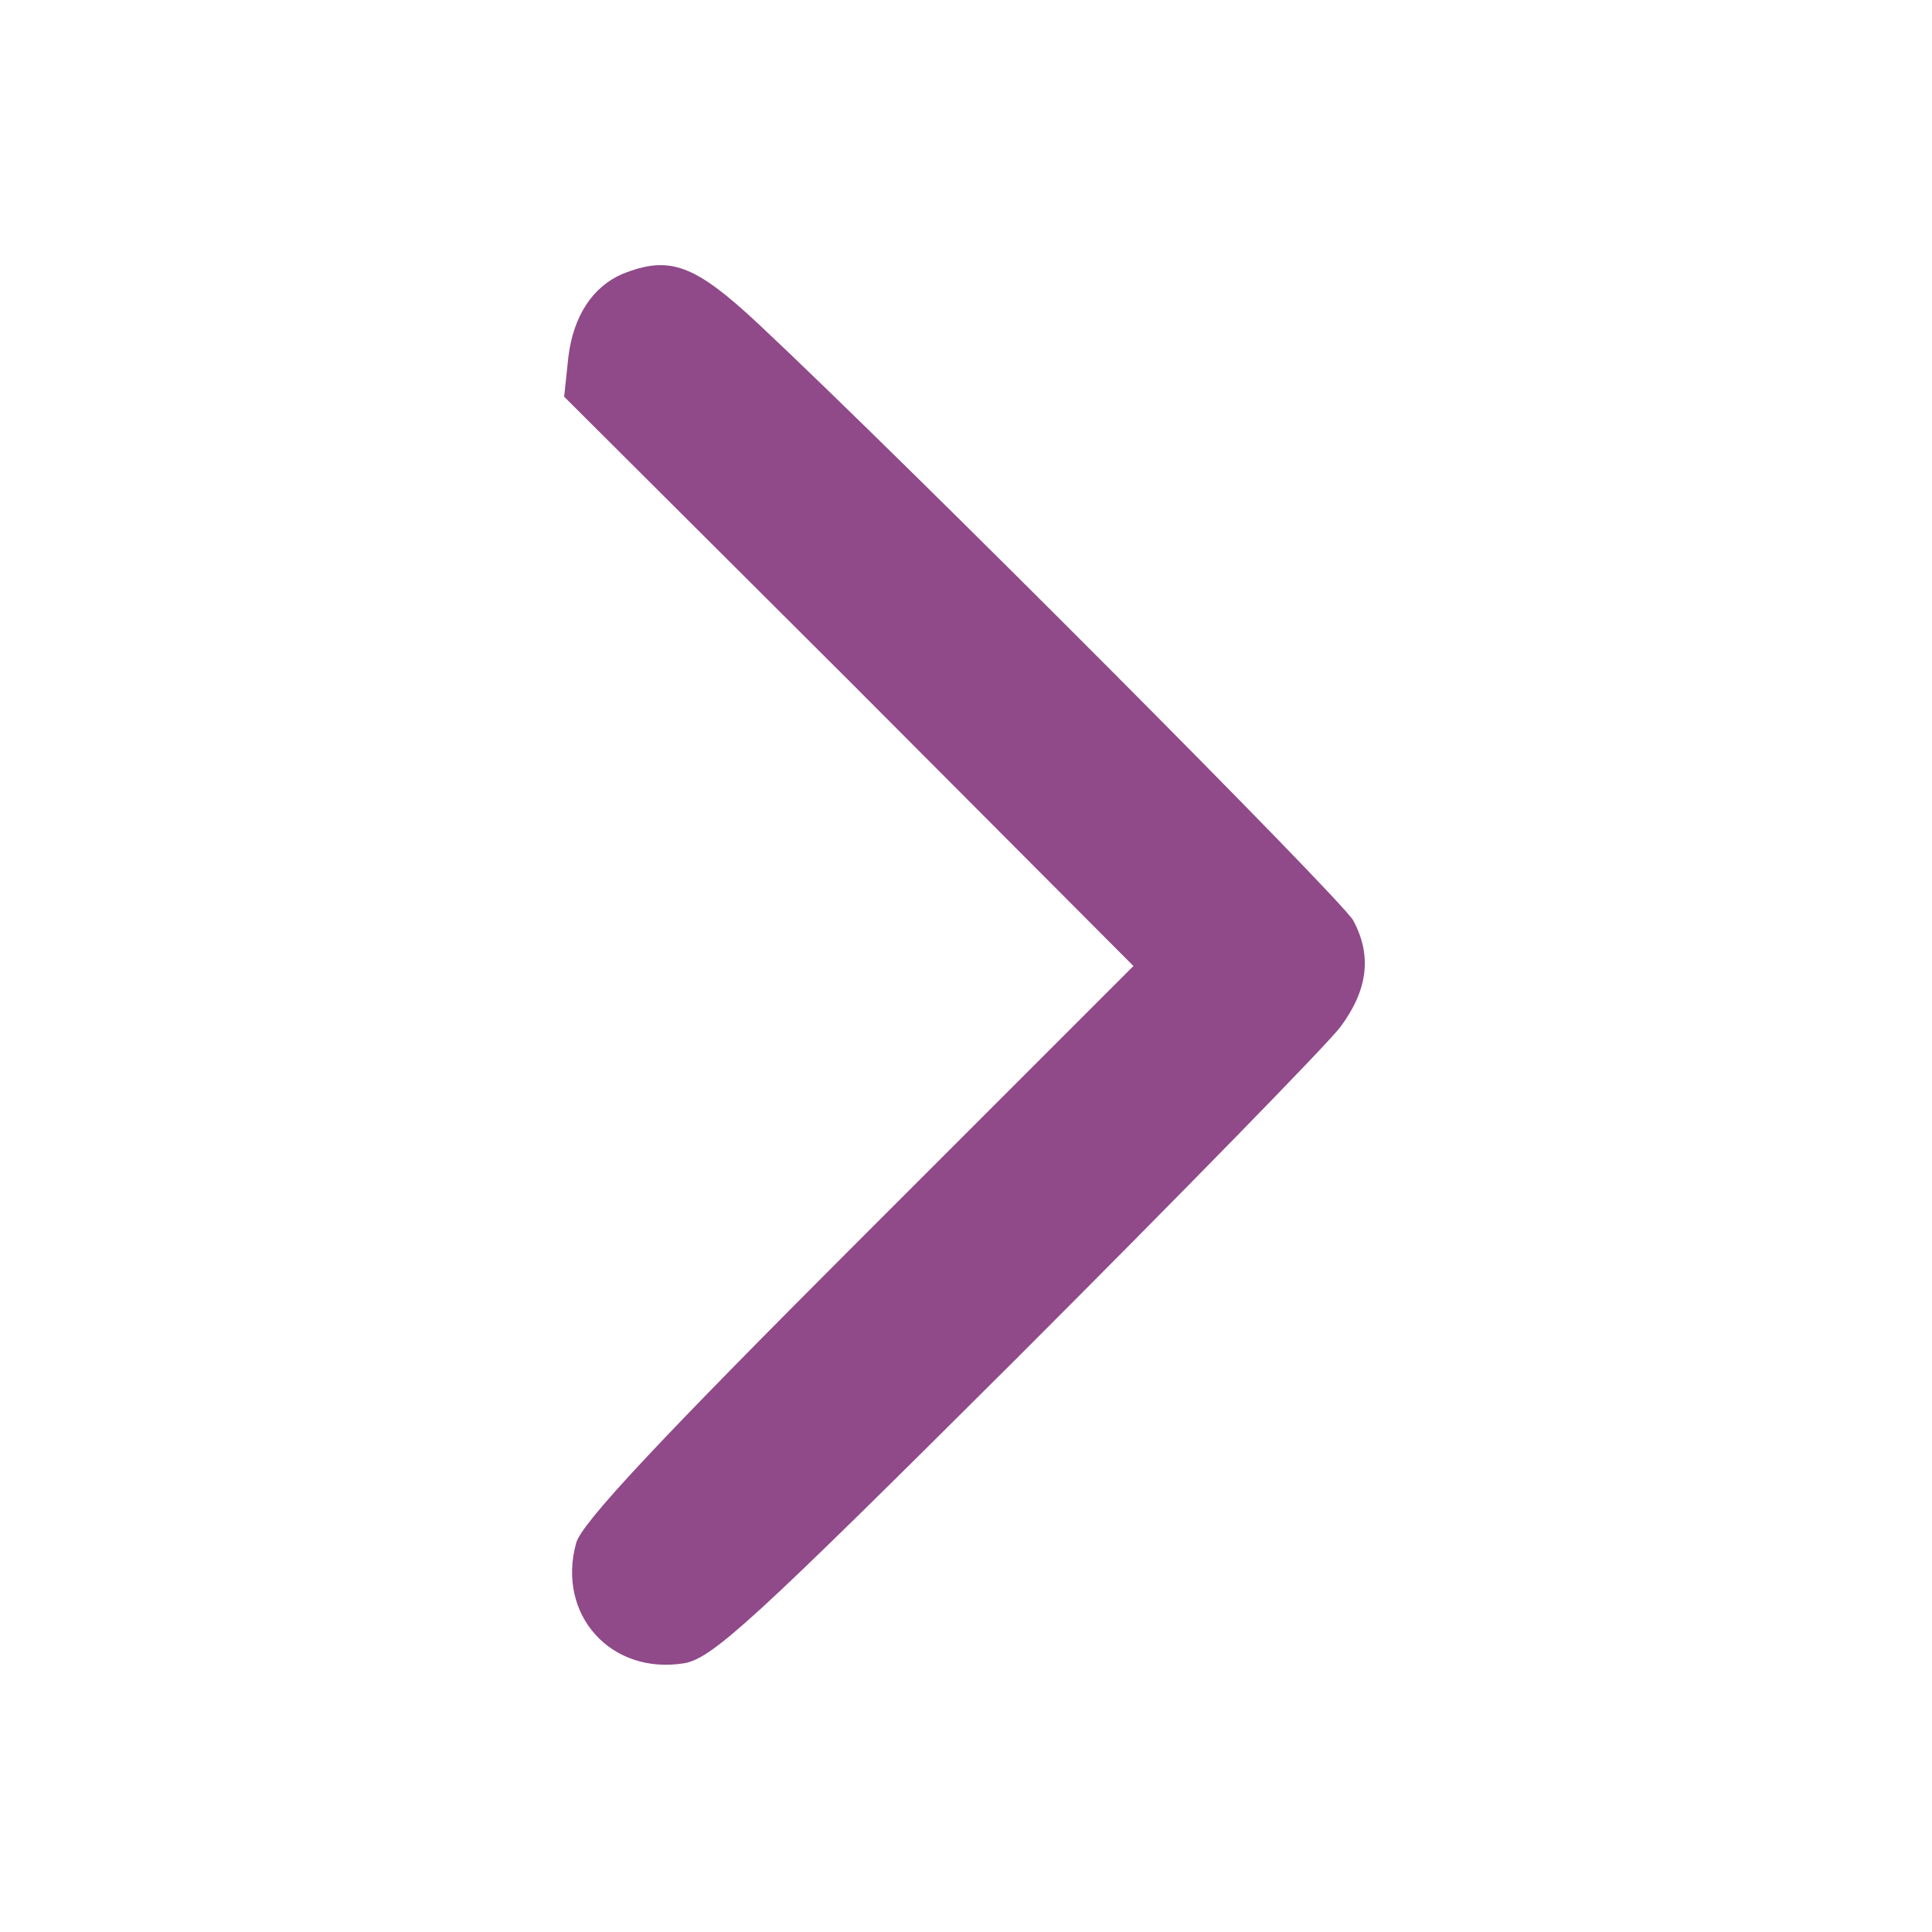 <?xml version="1.0" standalone="no"?>
<!DOCTYPE svg PUBLIC "-//W3C//DTD SVG 20010904//EN"
 "http://www.w3.org/TR/2001/REC-SVG-20010904/DTD/svg10.dtd">
<svg version="1.0" xmlns="http://www.w3.org/2000/svg"
 width="225pt" height="225pt" viewBox="0 0 225 225"
 preserveAspectRatio="xMidYMid meet">
<g transform="translate(0,225) scale(0.1,-0.1)"
fill="#904989" stroke="none">
<path d="M725 1931 c-35 -15 -57 -49 -63 -96 l-5 -47 332 -331 331 -332 -320
-320 c-232 -232 -323 -329 -329 -352 -23 -83 40 -154 126 -140 33 6 81 50 386
354 192 192 362 366 378 387 32 43 37 83 15 124 -13 24 -519 532 -693 695 -74
69 -103 80 -158 58z"/>
</g>
</svg>
